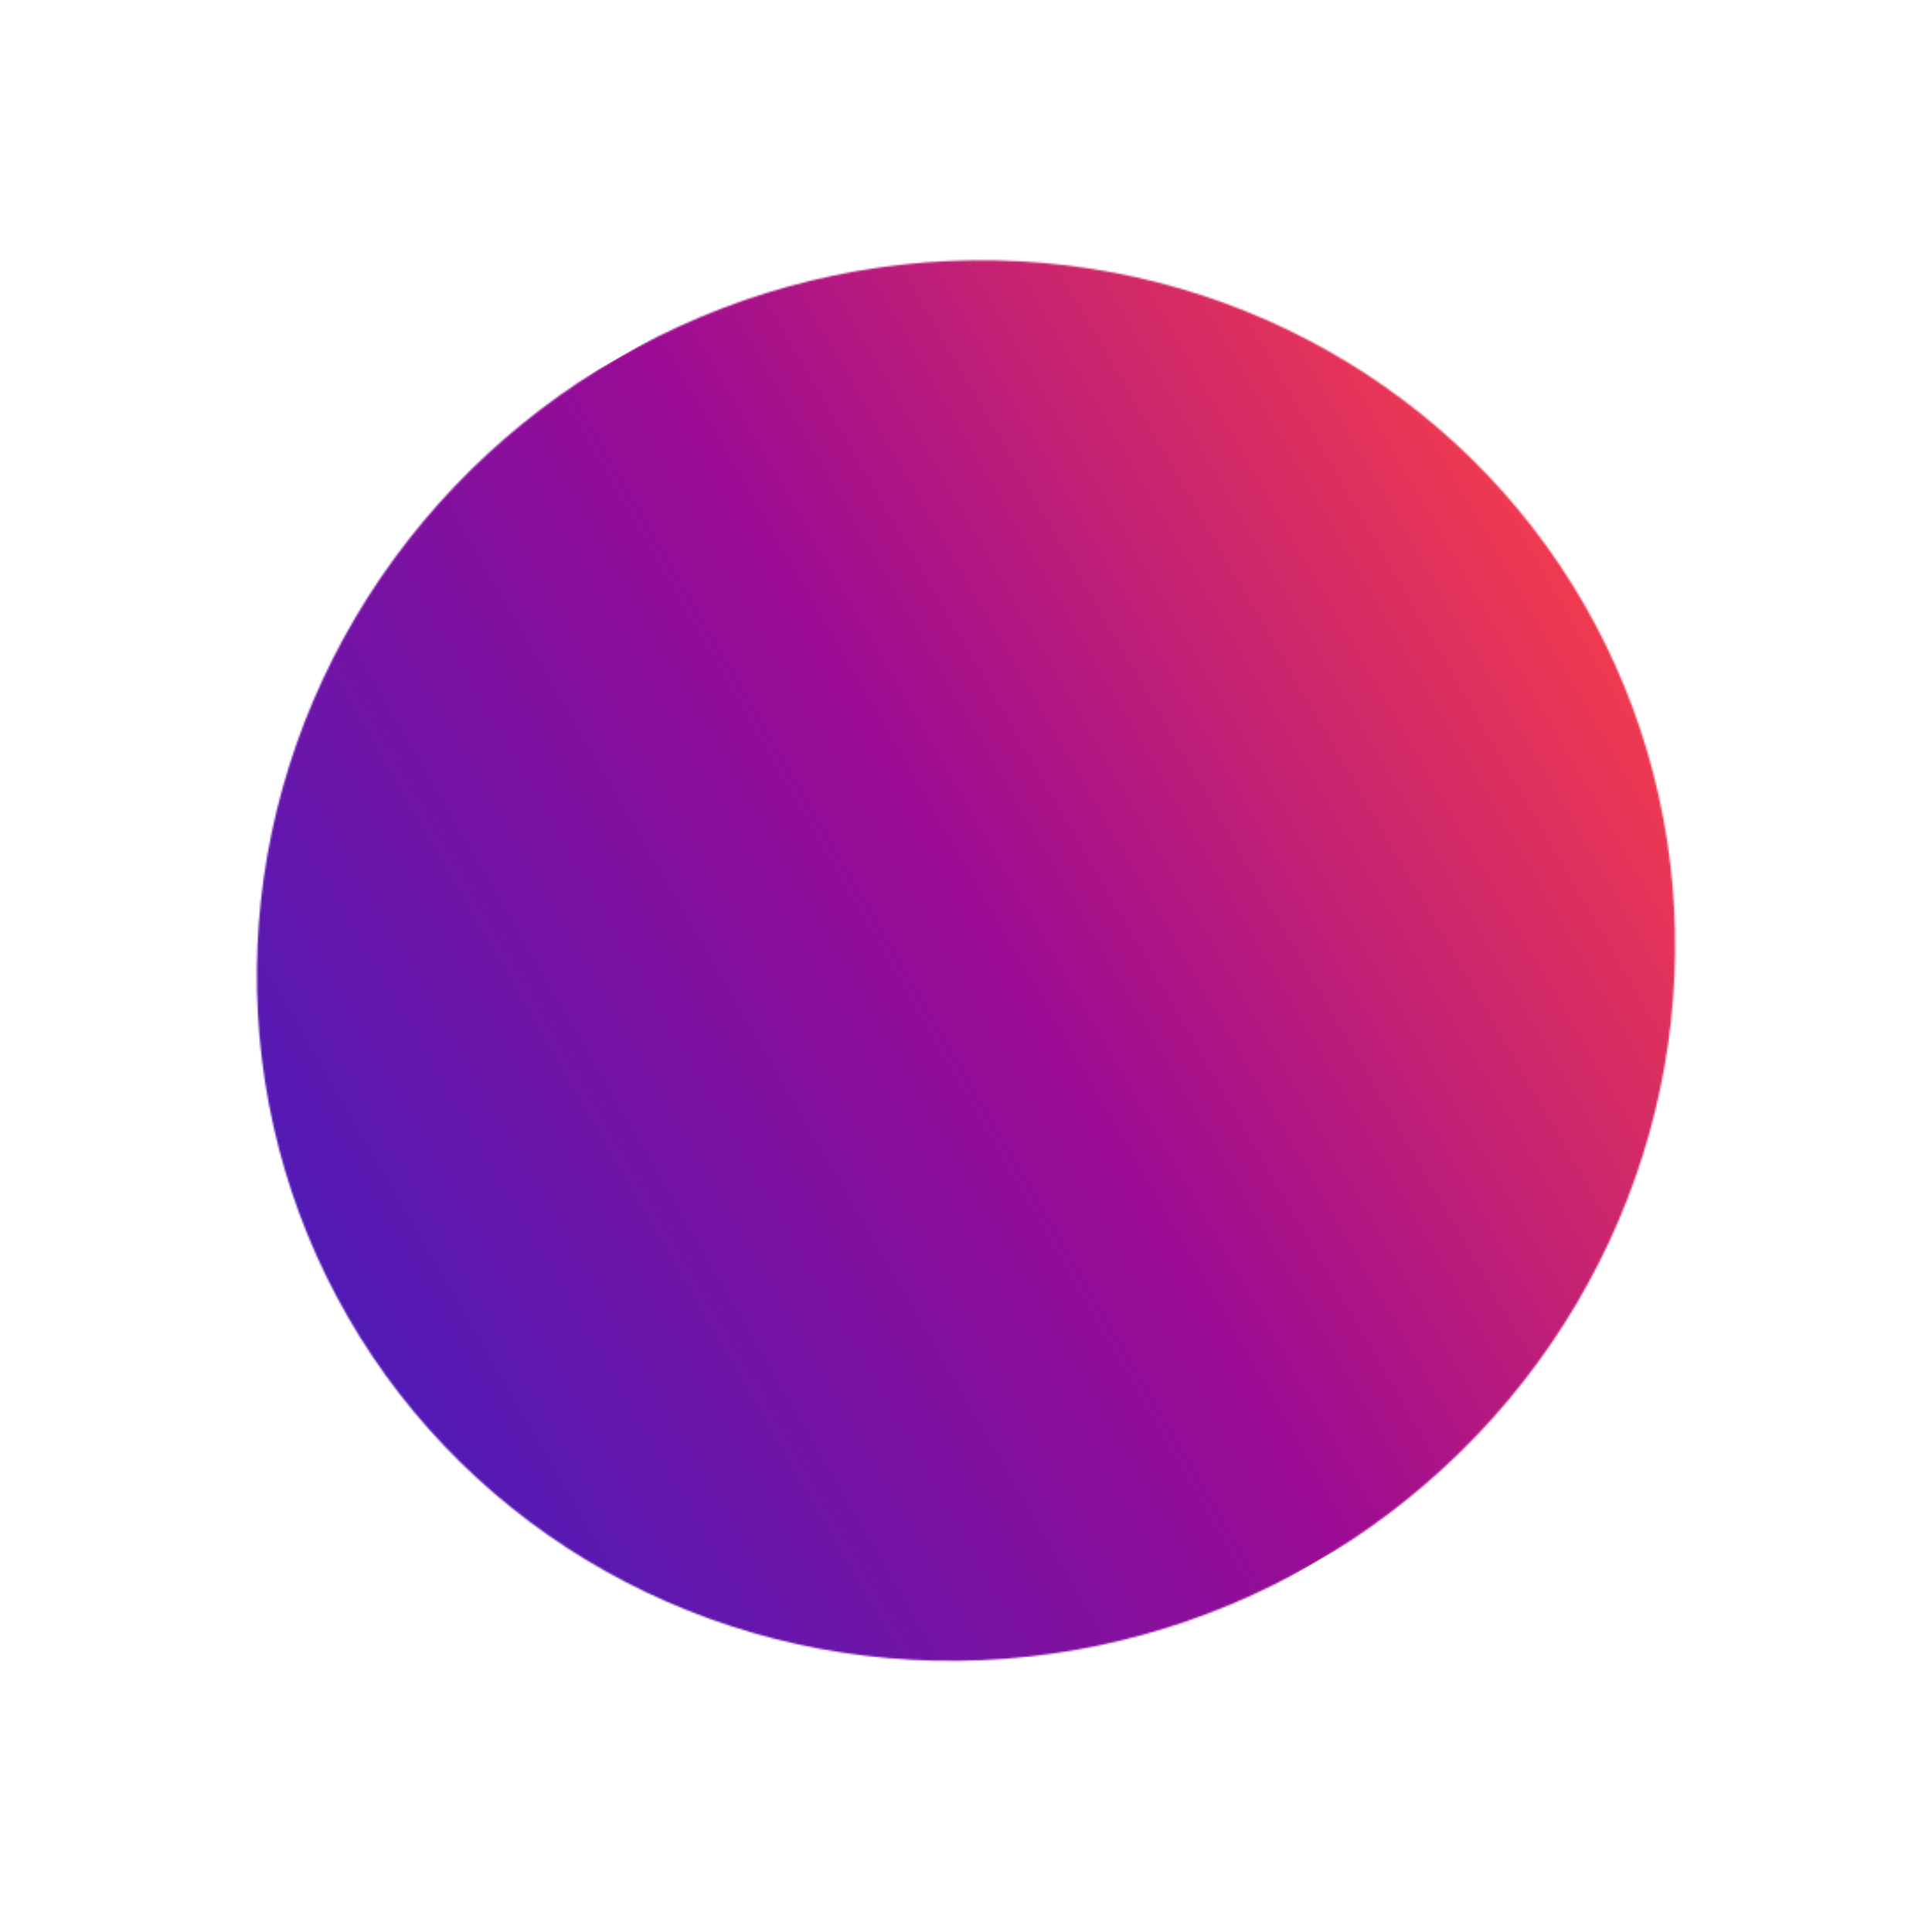 <svg width="1094" height="1087" viewBox="0 0 1094 1087" fill="none" xmlns="http://www.w3.org/2000/svg"><mask id="a" maskUnits="userSpaceOnUse" x="145" y="147" width="804" height="794"><ellipse rx="404" ry="394" transform="rotate(-30.009 1287.959 -748.486) skewX(.016)" fill="#D9D9D9"/></mask><g mask="url(#a)"><path transform="rotate(-30.009 770.498 260.11) skewX(.016)" fill="url(#paint0_linear_1401_2245)" d="M0 0h914.011v788H0z"/></g><defs><linearGradient id="paint0_linear_1401_2245" x1="914.011" y1="394" x2="0" y2="394" gradientUnits="userSpaceOnUse"><stop stop-color="#FF4343"/><stop offset=".5" stop-color="#9C0B93"/><stop offset="1" stop-color="#4C1BB7"/></linearGradient></defs></svg>